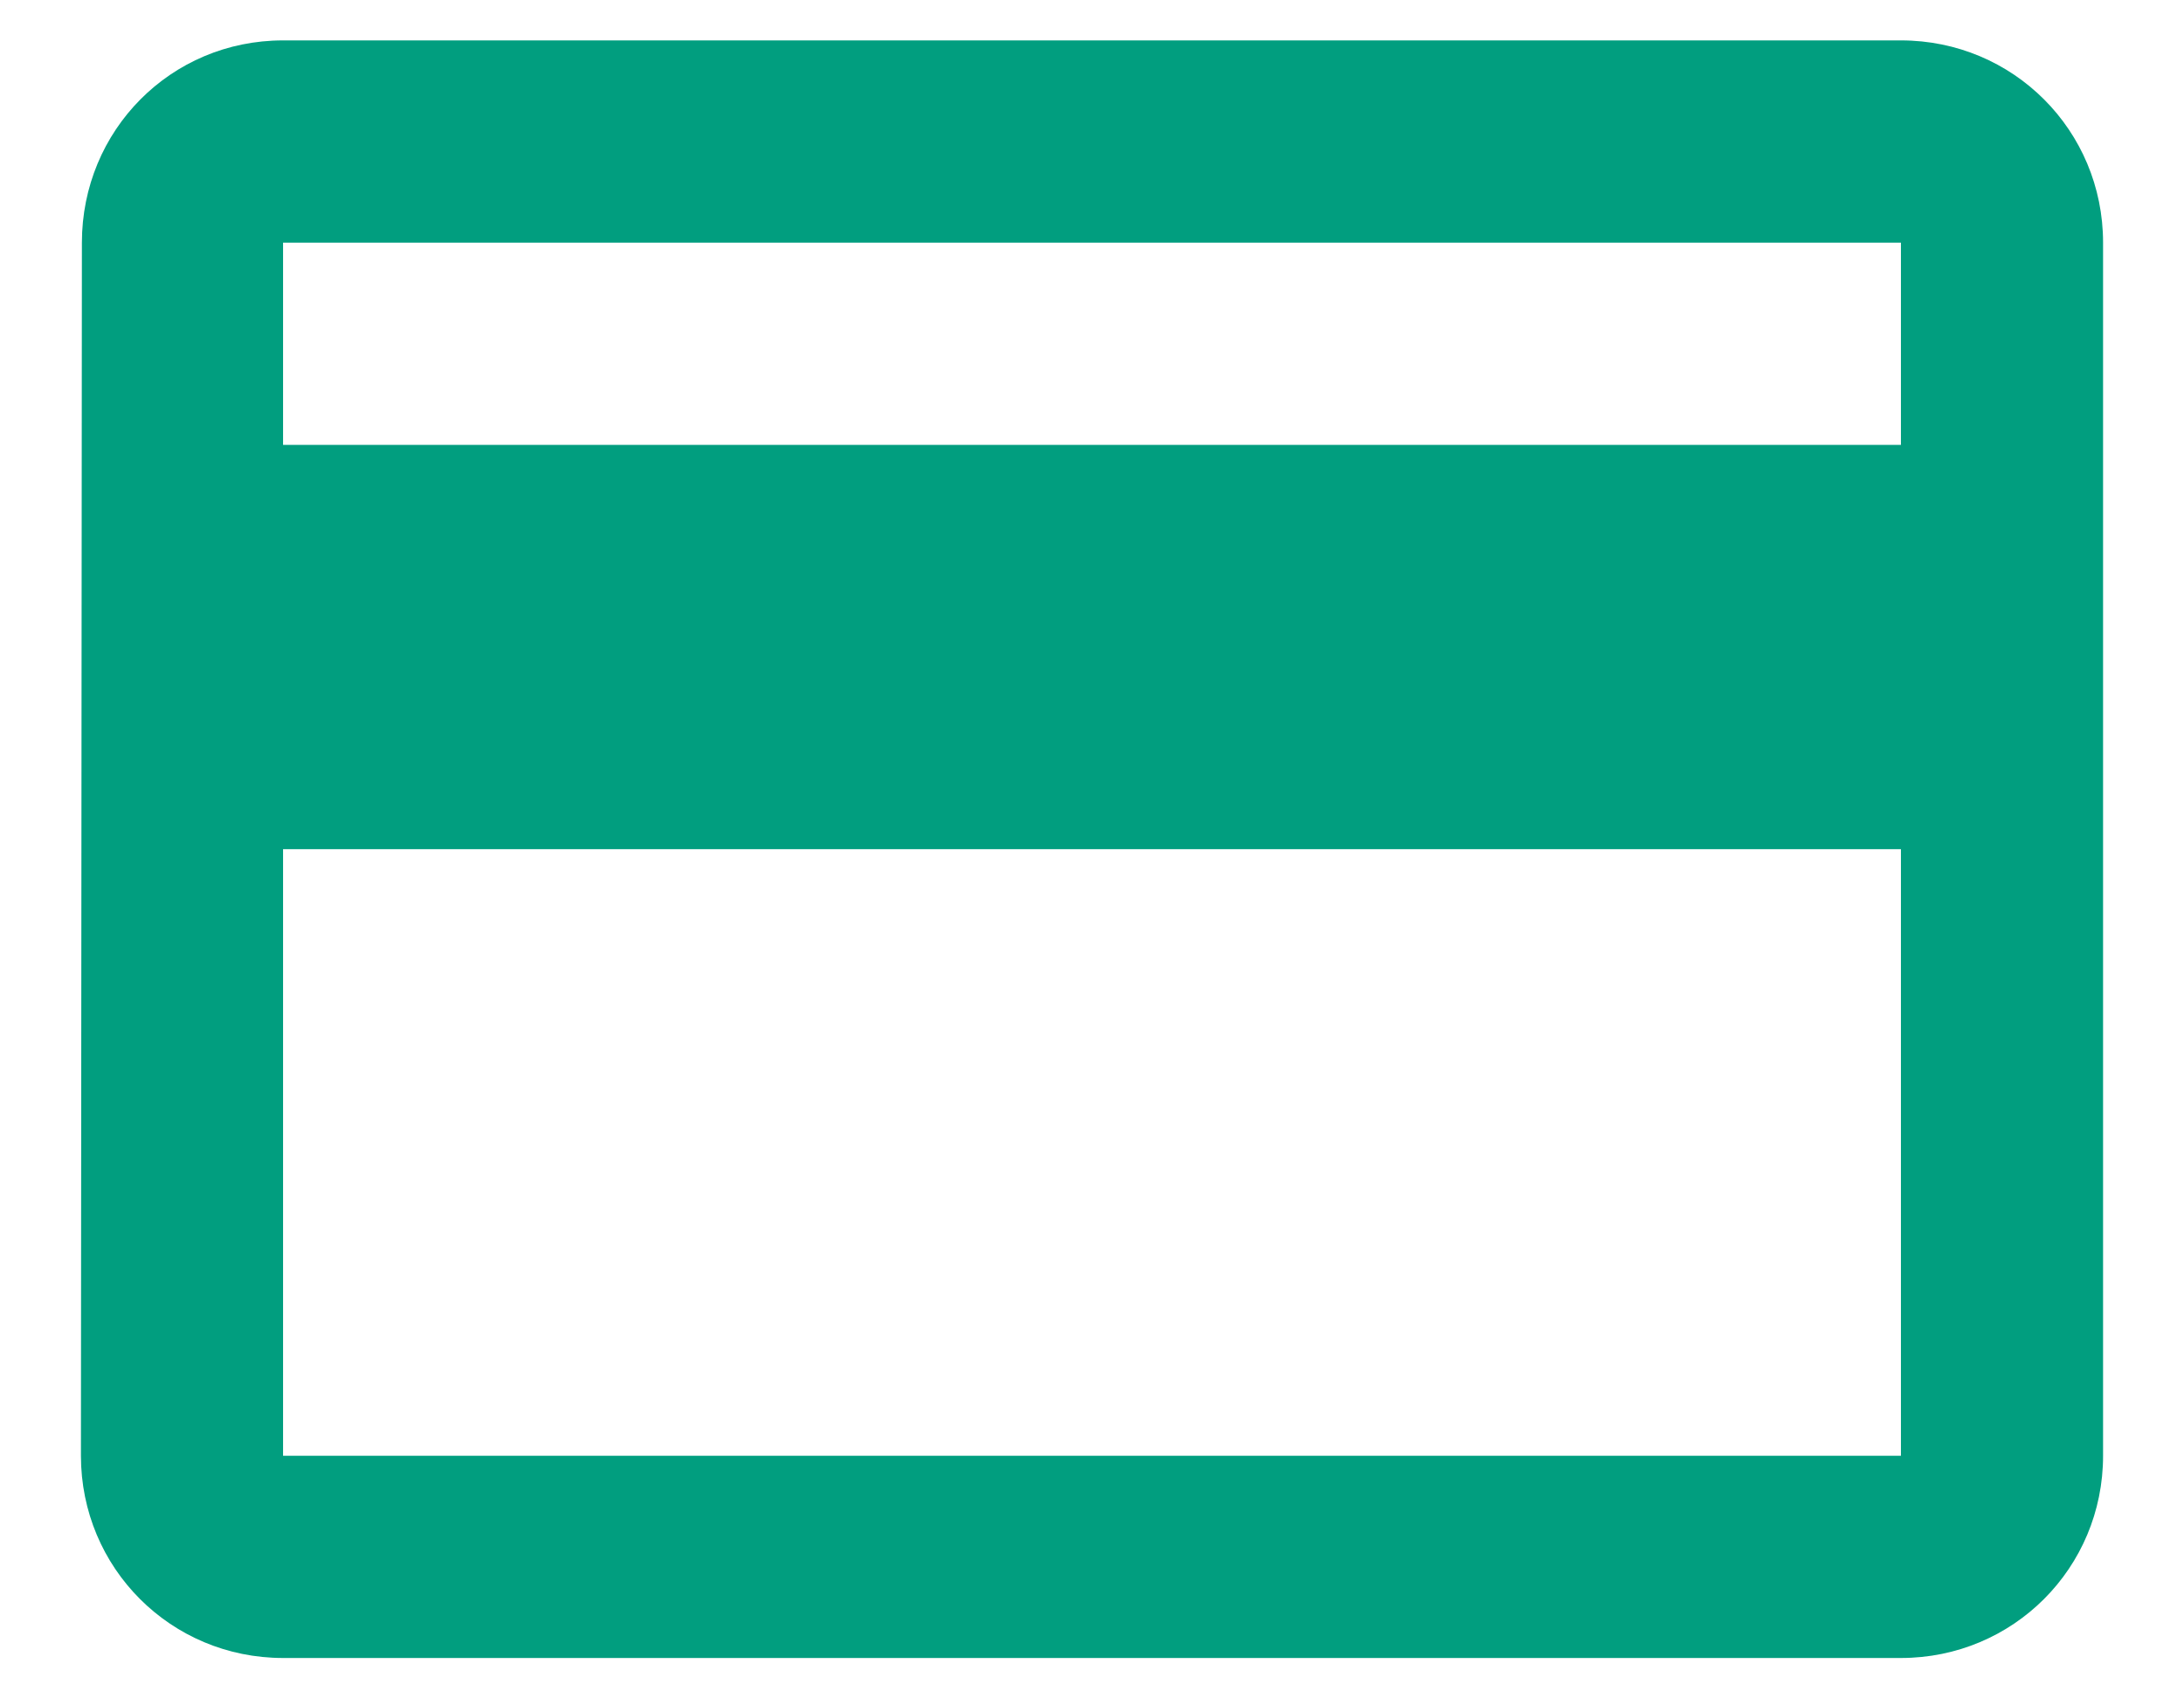 <svg width="18" height="14" viewBox="0 0 18 14" fill="none" xmlns="http://www.w3.org/2000/svg">
  <path d="M15.667 0.333H2.333C1.408 0.333 0.675 1.075 0.675 2L0.667 12C0.667 12.925 1.408 13.667 2.333 13.667H15.667C16.592 13.667 17.333 12.925 17.333 12V2C17.333 1.075 16.592 0.333 15.667 0.333ZM15.667 12H2.333V7H15.667V12ZM15.667 3.667H2.333V2H15.667V3.667Z" fill="#019E7F" />
</svg>
